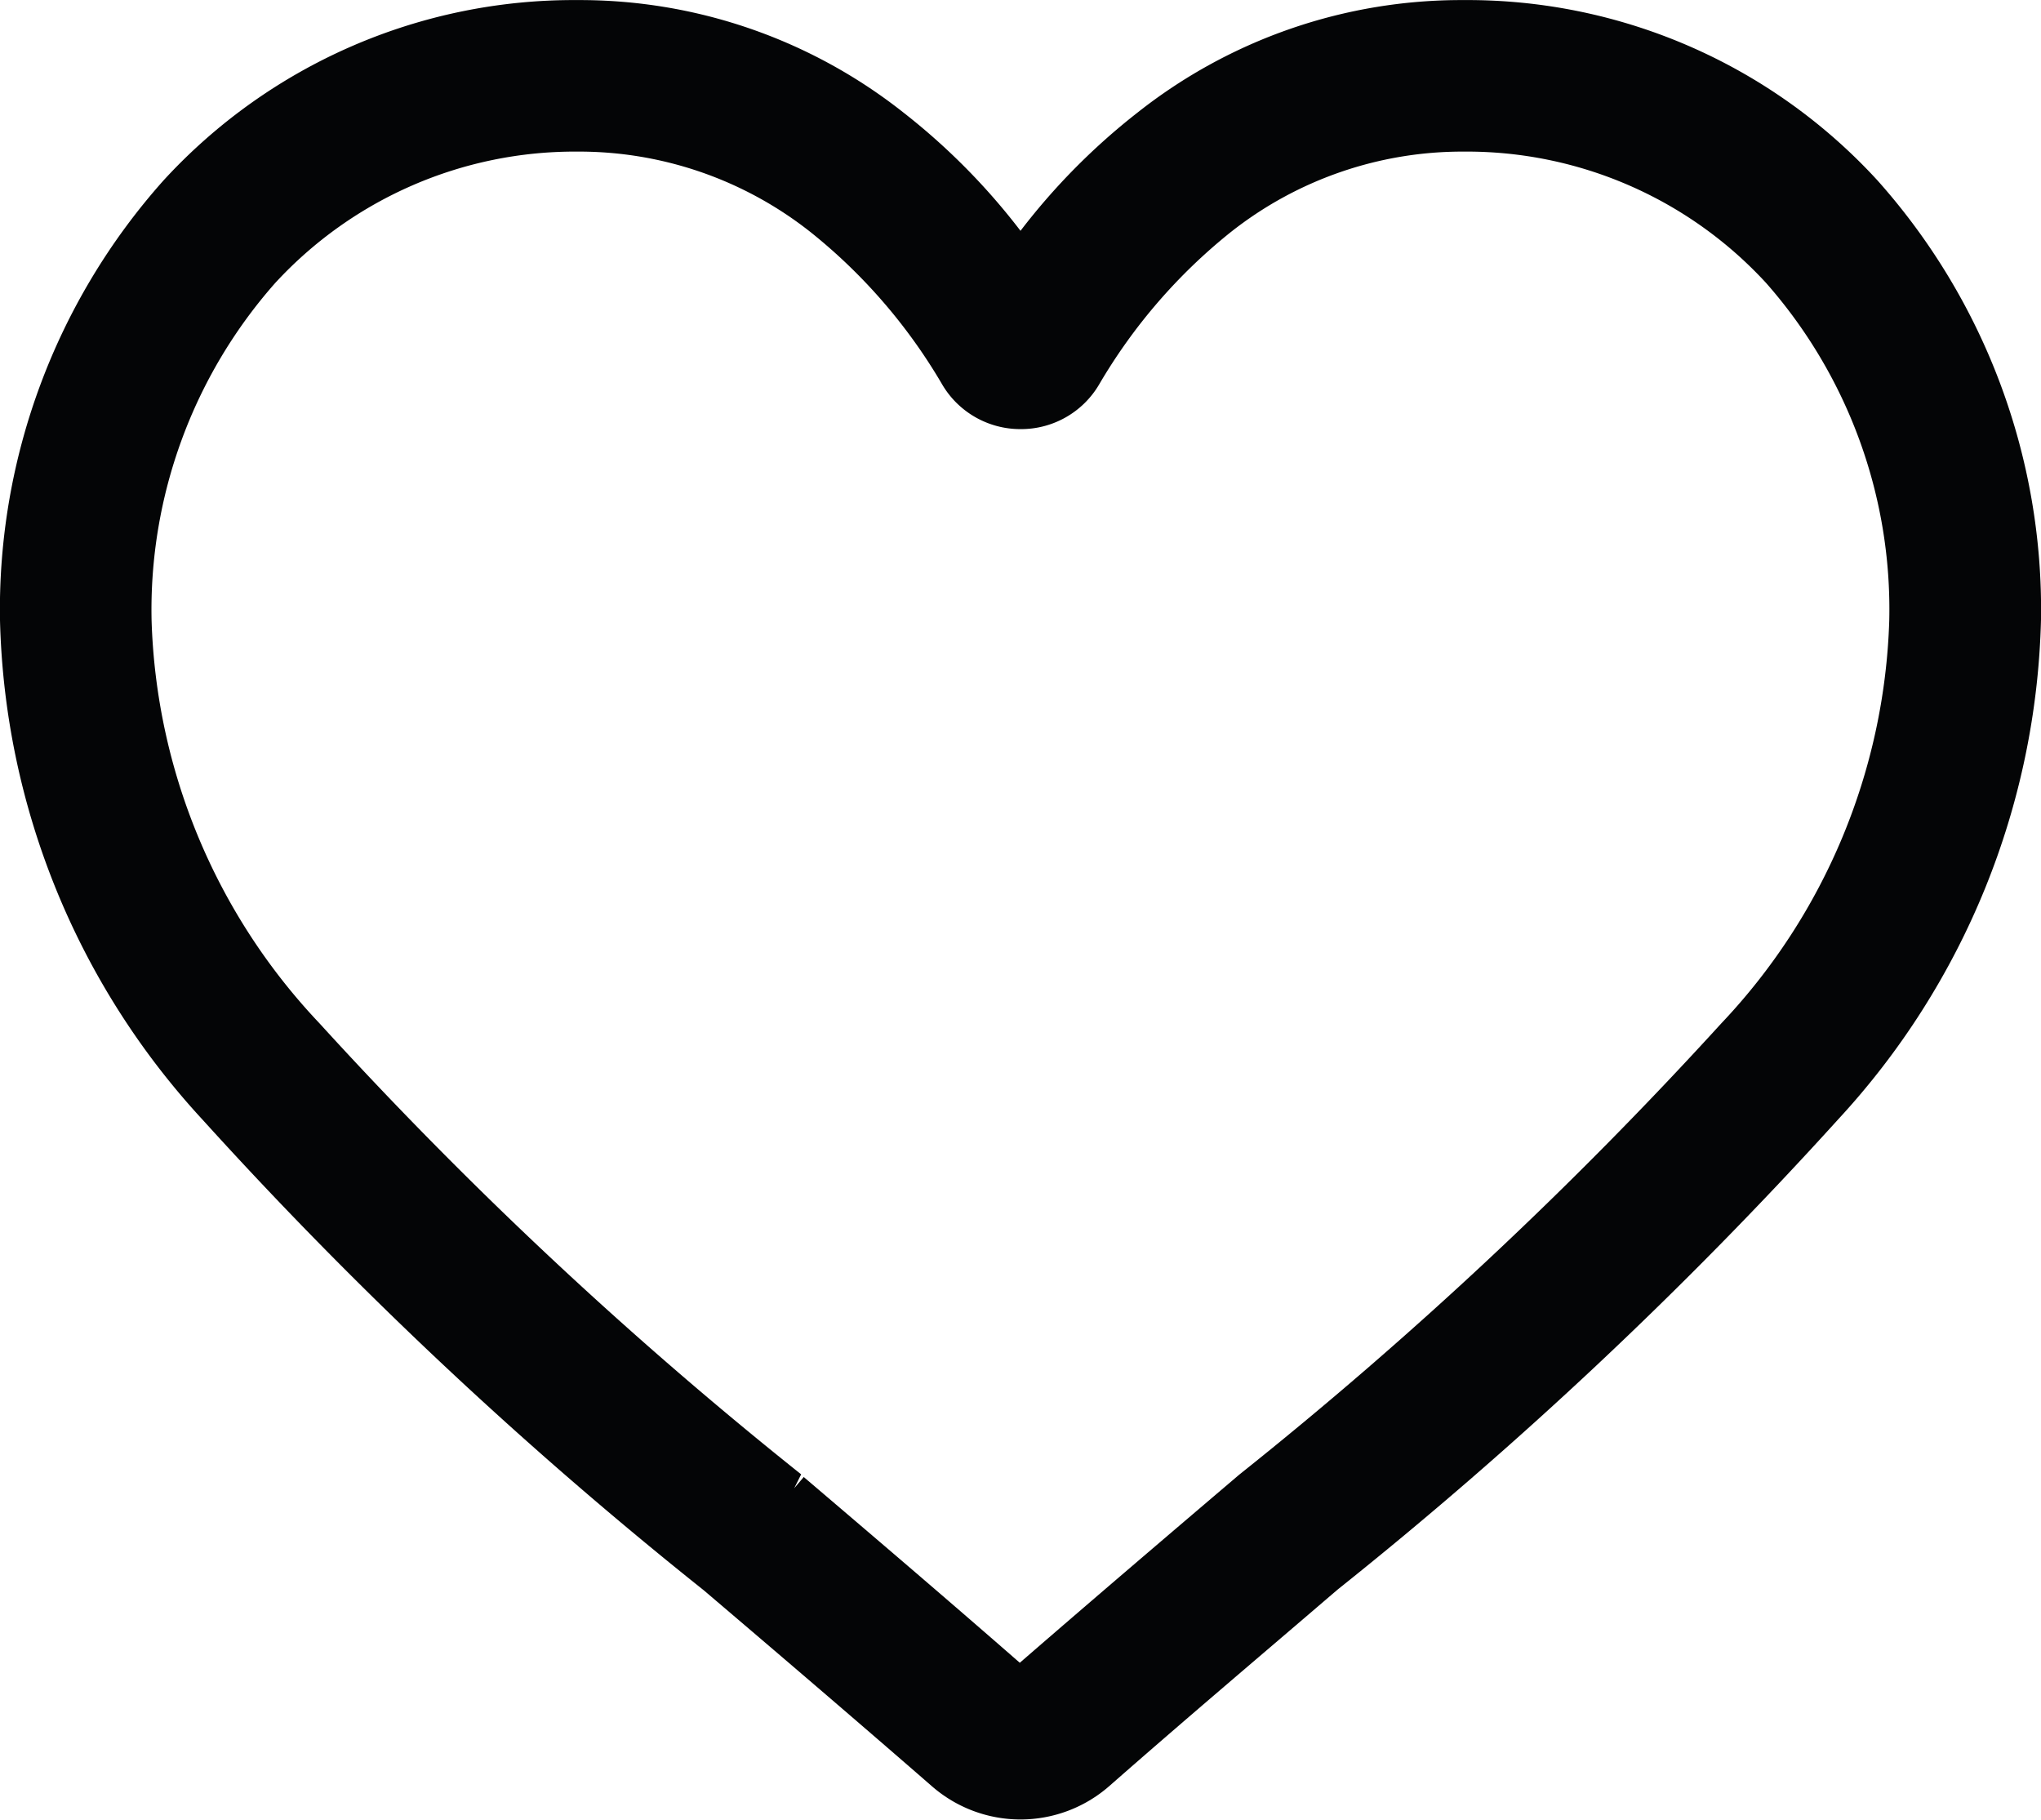 <svg xmlns="http://www.w3.org/2000/svg" width="26.054" height="23.229"><path data-name="Контур 48" d="M23.965 2.301a7.1 7.1 0 00-5.284-2.3 6.66 6.66 0 00-4.159 1.435 8.357 8.357 0 00-1.495 1.51 8.357 8.357 0 00-1.495-1.51A6.659 6.659 0 007.374.001a7.106 7.106 0 00-5.285 2.3A8.224 8.224 0 000 7.917a9.741 9.741 0 002.591 6.38 54.2 54.2 0 006.392 6c.88.749 1.877 1.6 2.911 2.5a1.721 1.721 0 001.133.426 1.721 1.721 0 001.133-.426c1-.878 1.973-1.7 2.833-2.438l.083-.071a54.362 54.362 0 006.388-6 9.739 9.739 0 002.59-6.38 8.224 8.224 0 00-2.089-5.607zM10.127 19.018l.1-.2a53.1 53.1 0 01-6.146-5.754 7.821 7.821 0 01-2.146-5.146 6.3 6.3 0 011.578-4.306 5.2 5.2 0 013.863-1.677 4.764 4.764 0 012.974 1.03 7.025 7.025 0 011.679 1.945 1.157 1.157 0 001 .567 1.155 1.155 0 001-.567 7.05 7.05 0 011.679-1.945 4.768 4.768 0 012.975-1.03 5.191 5.191 0 013.862 1.677 6.3 6.3 0 011.572 4.305 7.826 7.826 0 01-2.145 5.146 53.153 53.153 0 01-6.154 5.76c-.846.72-1.8 1.533-2.8 2.4-.98-.856-1.921-1.658-2.758-2.371l-.14.165z" fill="#040506"/></svg>